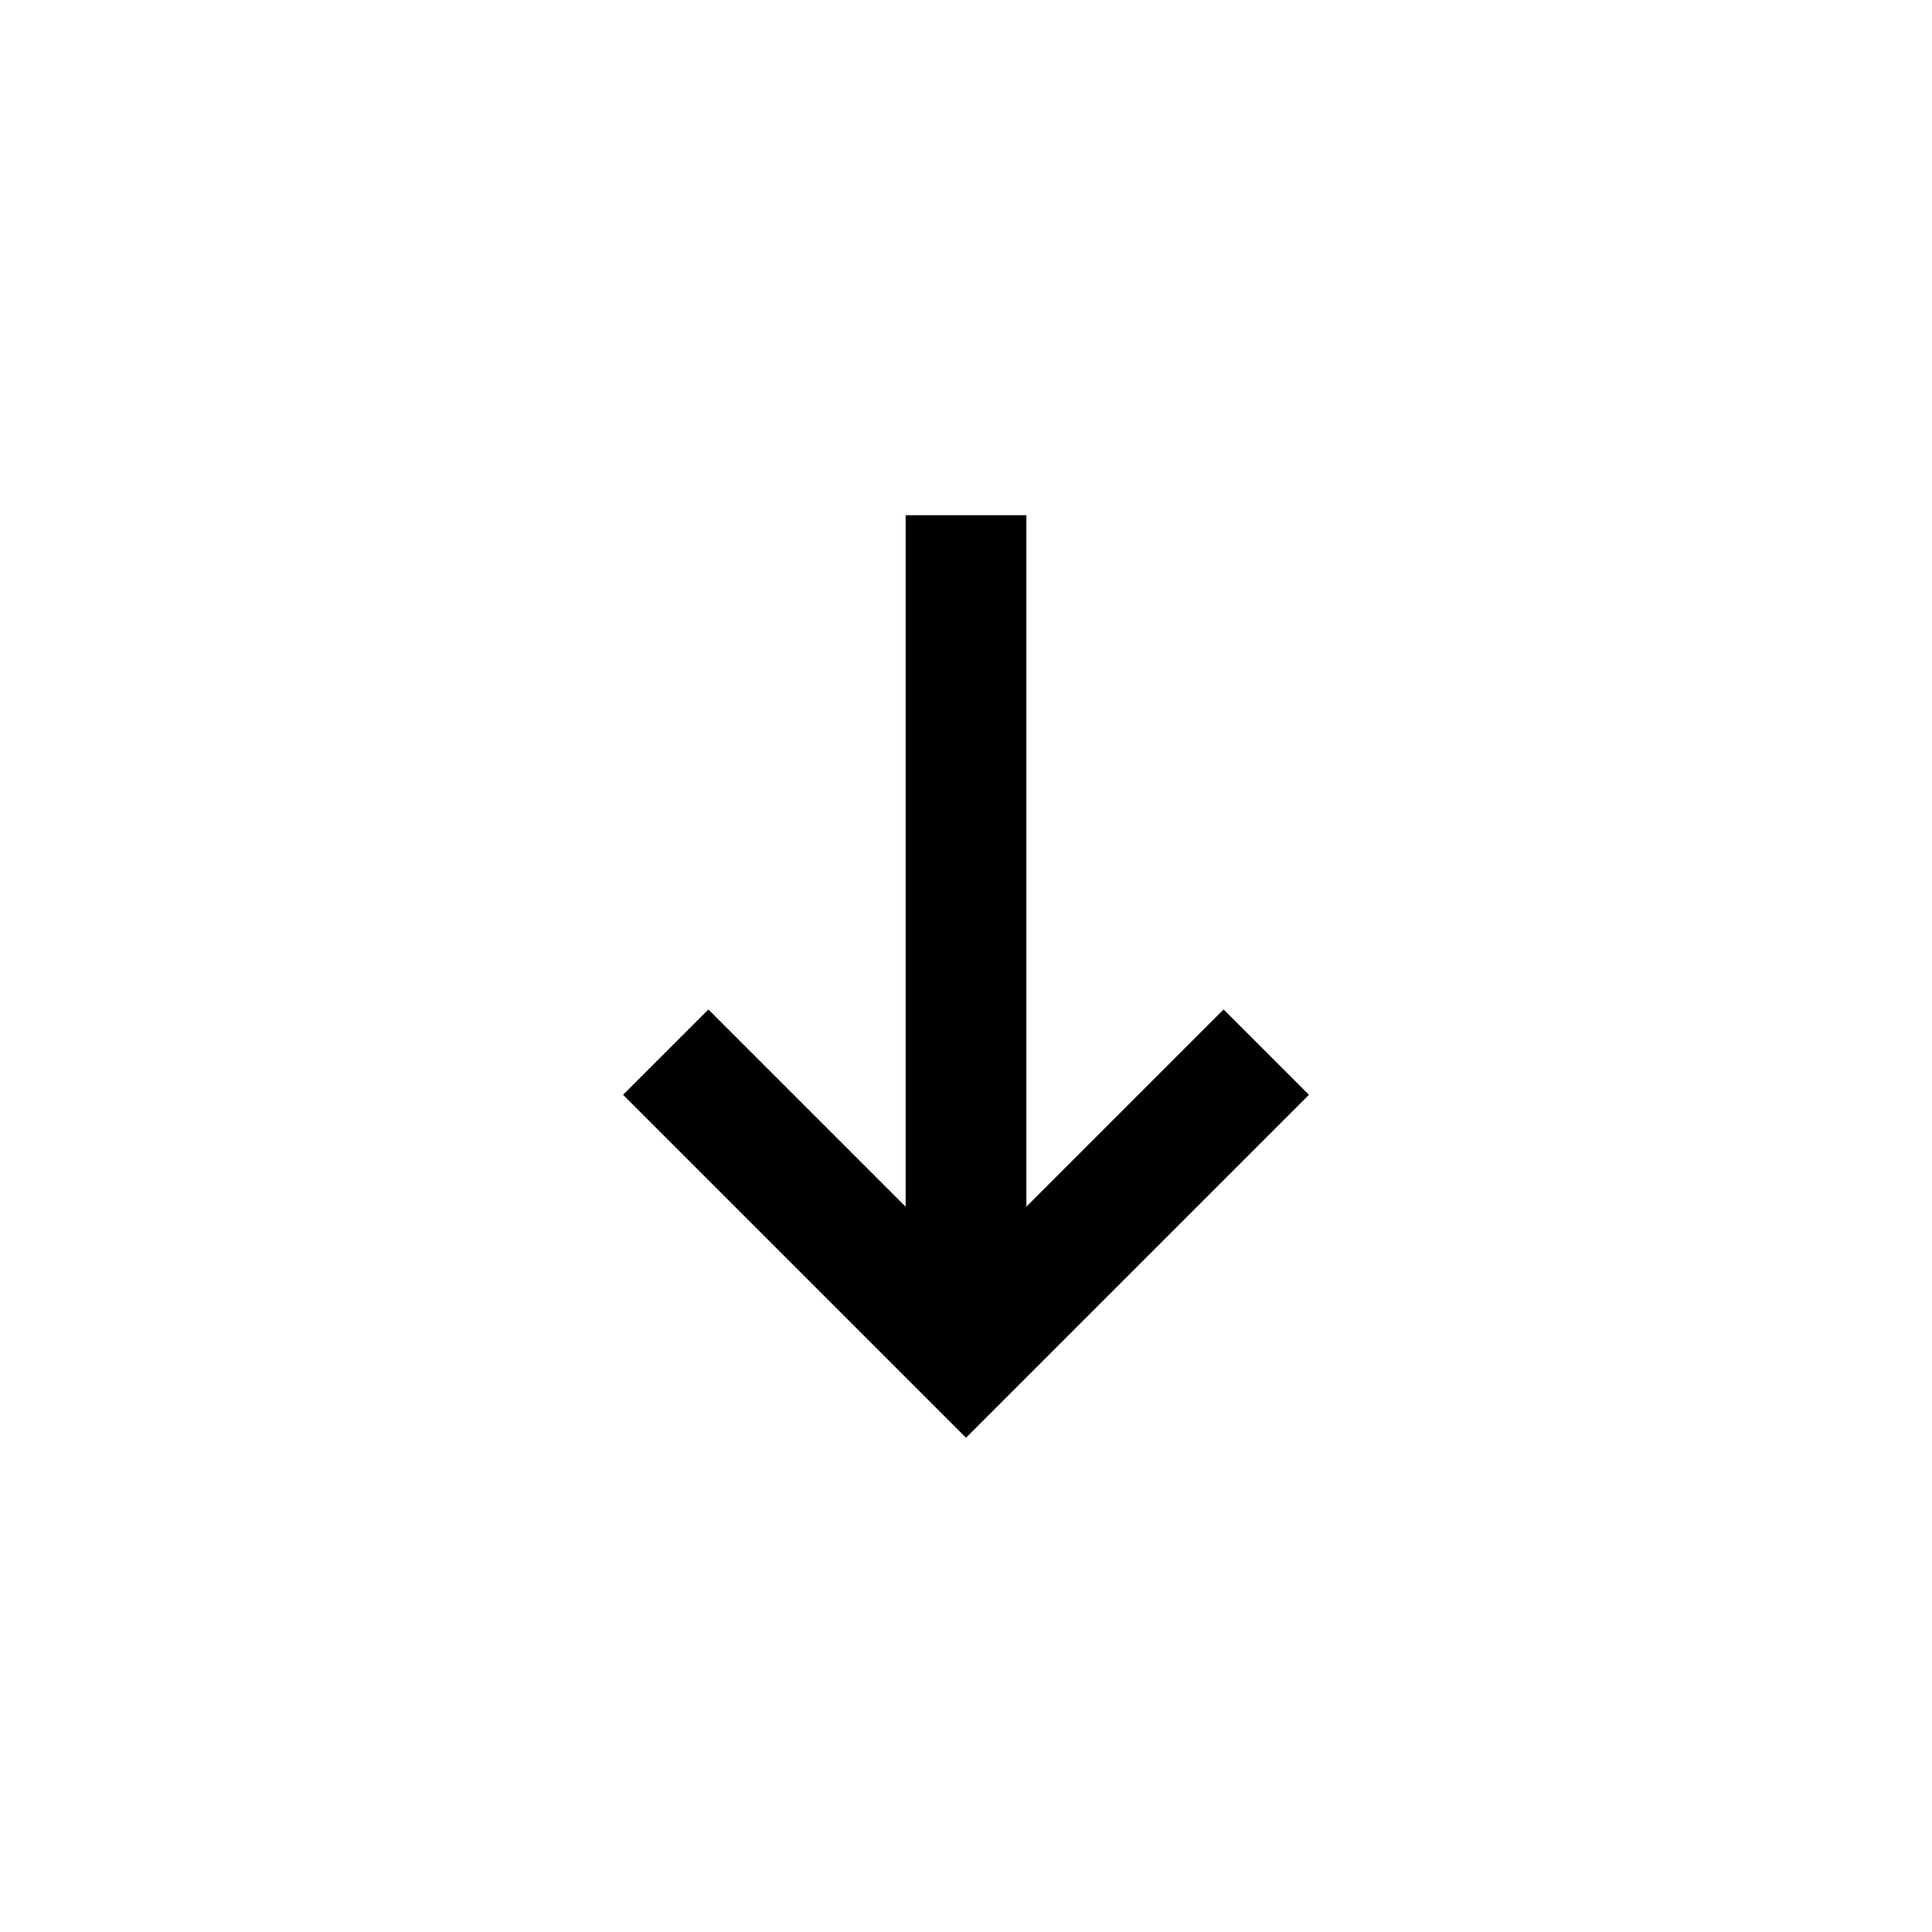 <svg width="46" height="46" fill="currentColor" viewBox="0 0 24 24" xmlns="http://www.w3.org/2000/svg">
  <path fill-rule="evenodd" d="M12.75 6.4v8.59l2.45-2.45 1.06 1.06L12 17.86 7.74 13.6l1.06-1.06 2.45 2.45V6.4h1.5Z" clip-rule="evenodd"></path>
</svg>